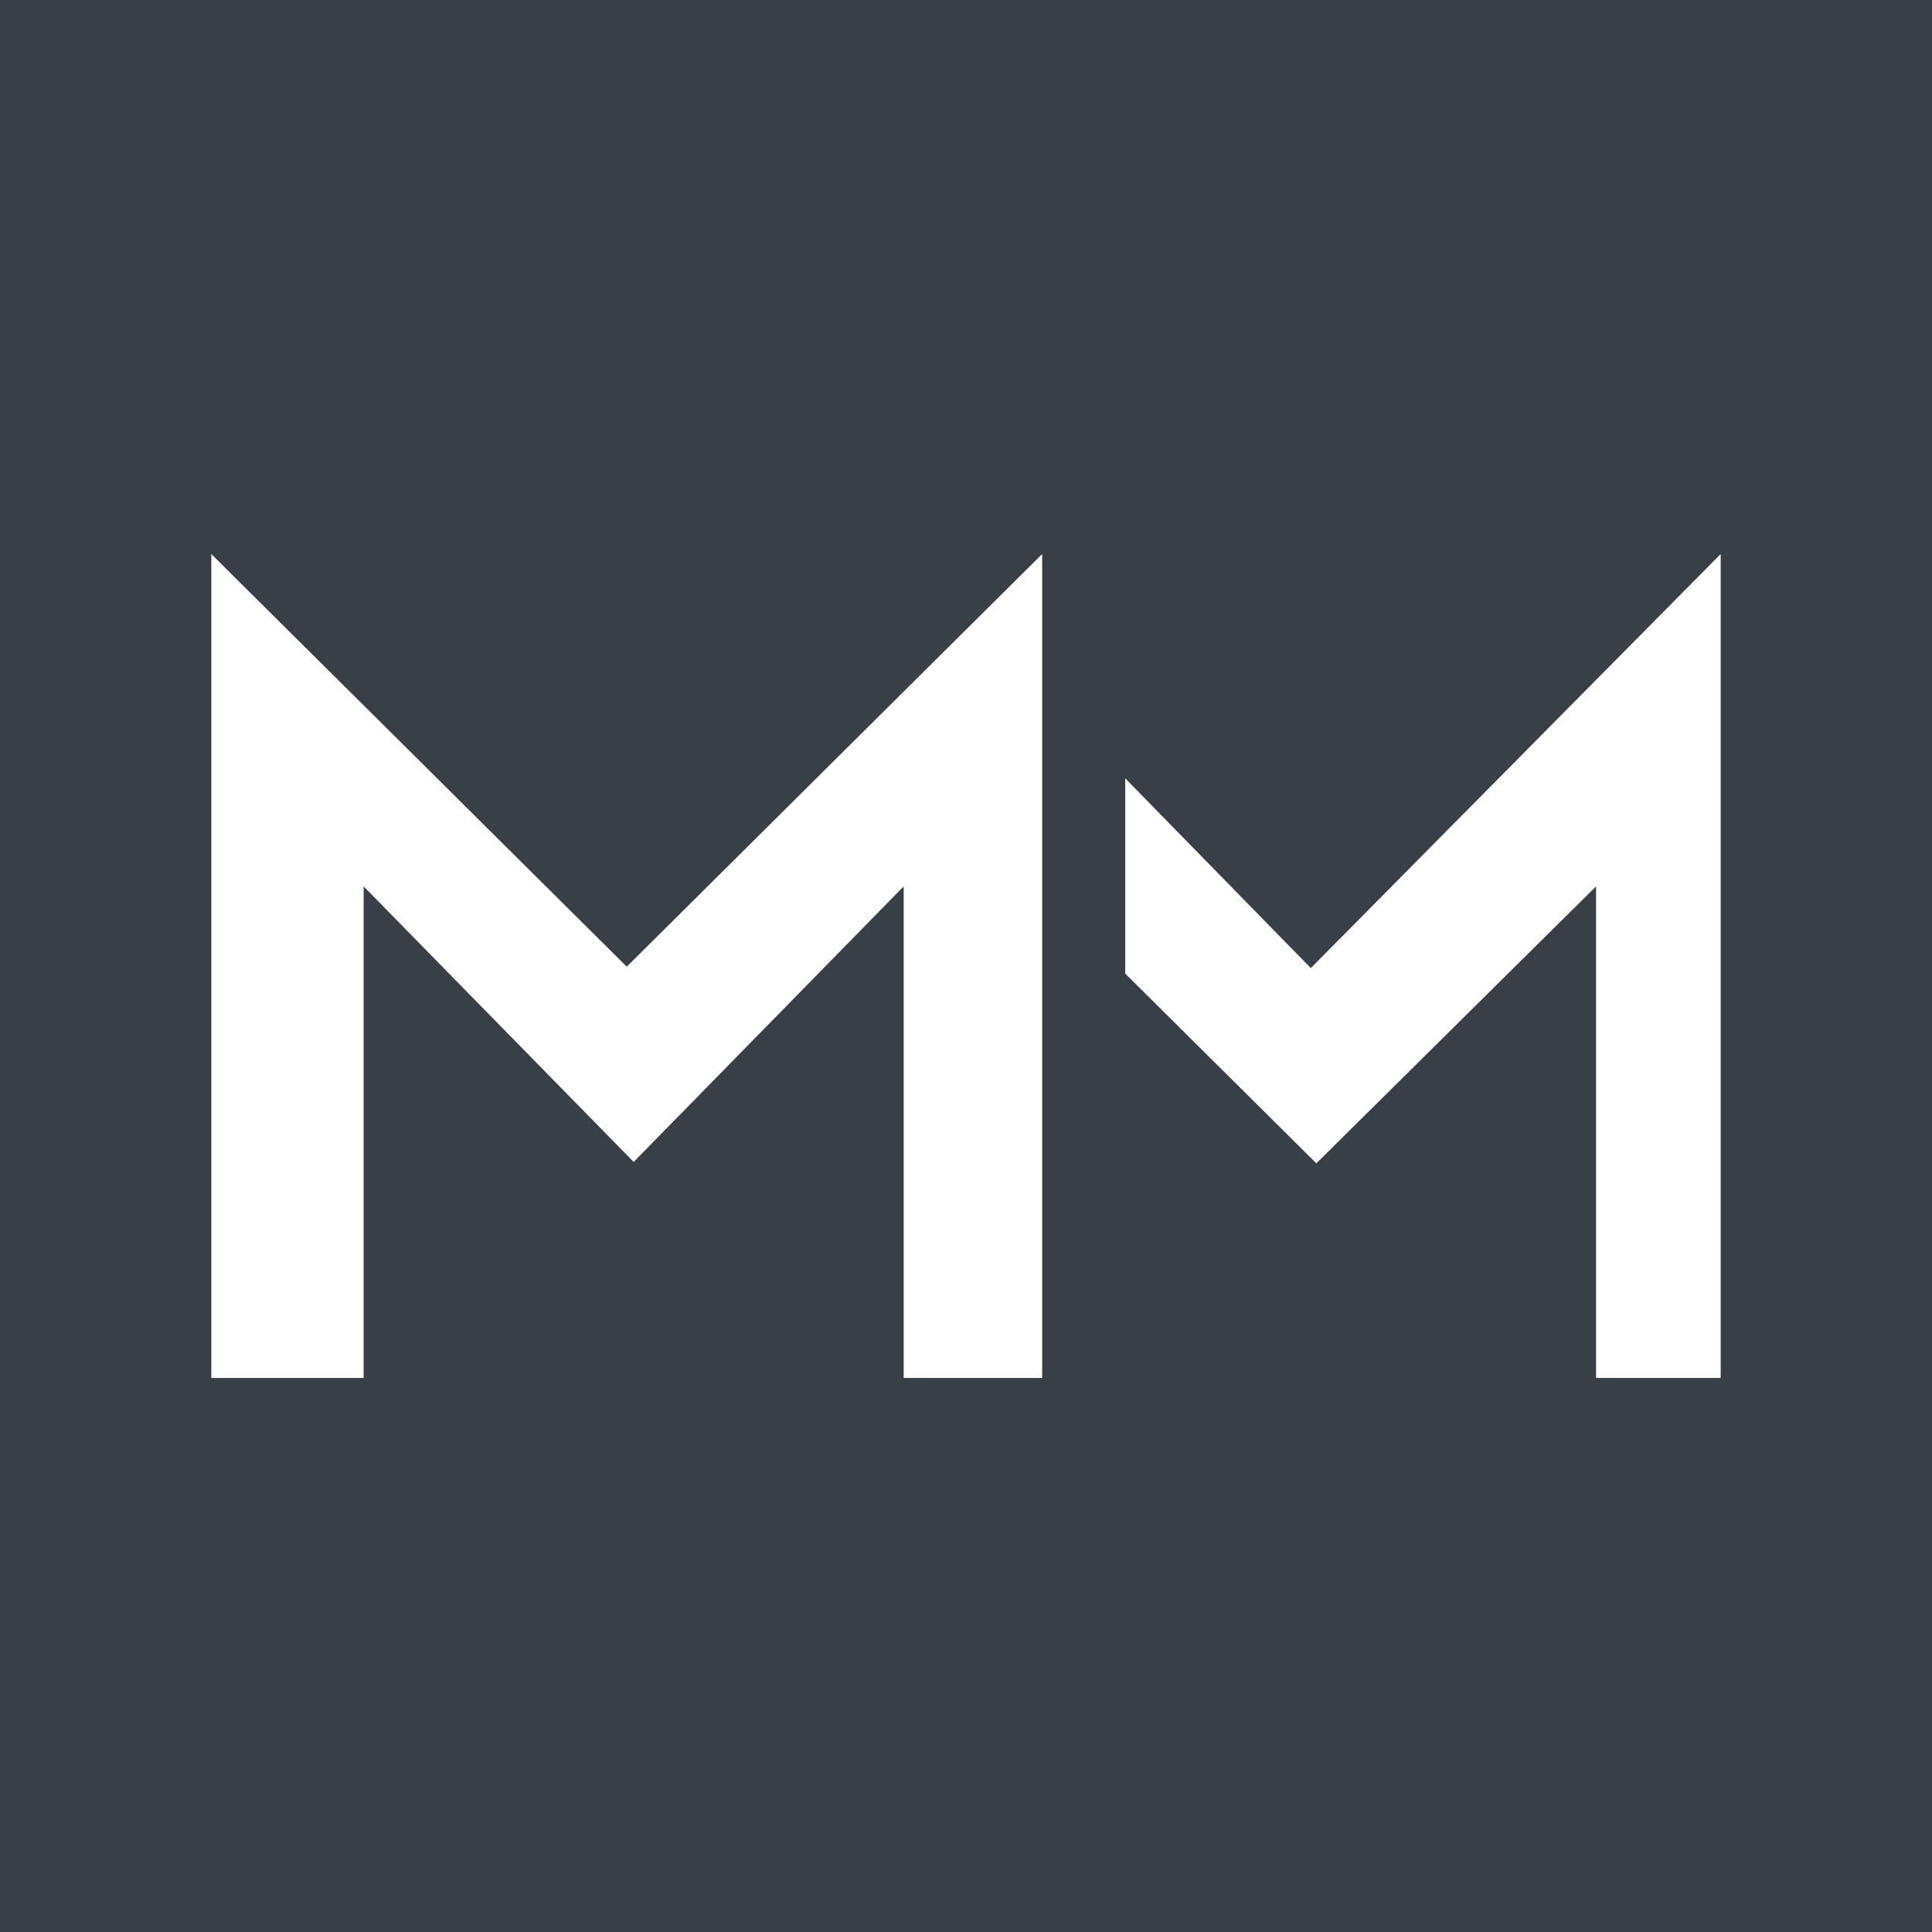 <svg xmlns="http://www.w3.org/2000/svg" width="512" height="512" fill="none">
  <path fill="#393F46" d="M0 0h512v512H0z"/>
  <g fill="#fff" clip-path="url(#clip0)">
    <path d="M56 146.826v218.348h40.367V234.899l71.56 73.028 71.559-73.028v130.275h36.697V146.826L166.092 256.183 56 146.826zM347.376 256.55l-49.174-50.275v51.743l50.642 50.276 74.128-73.395v130.275H456V146.826L347.376 256.55z"/>
  </g>
  <defs>
    <clipPath id="clip0">
      <path fill="#fff" d="M0 0h400v400H0z" transform="translate(56 56)"/>
    </clipPath>
  </defs>
</svg>
